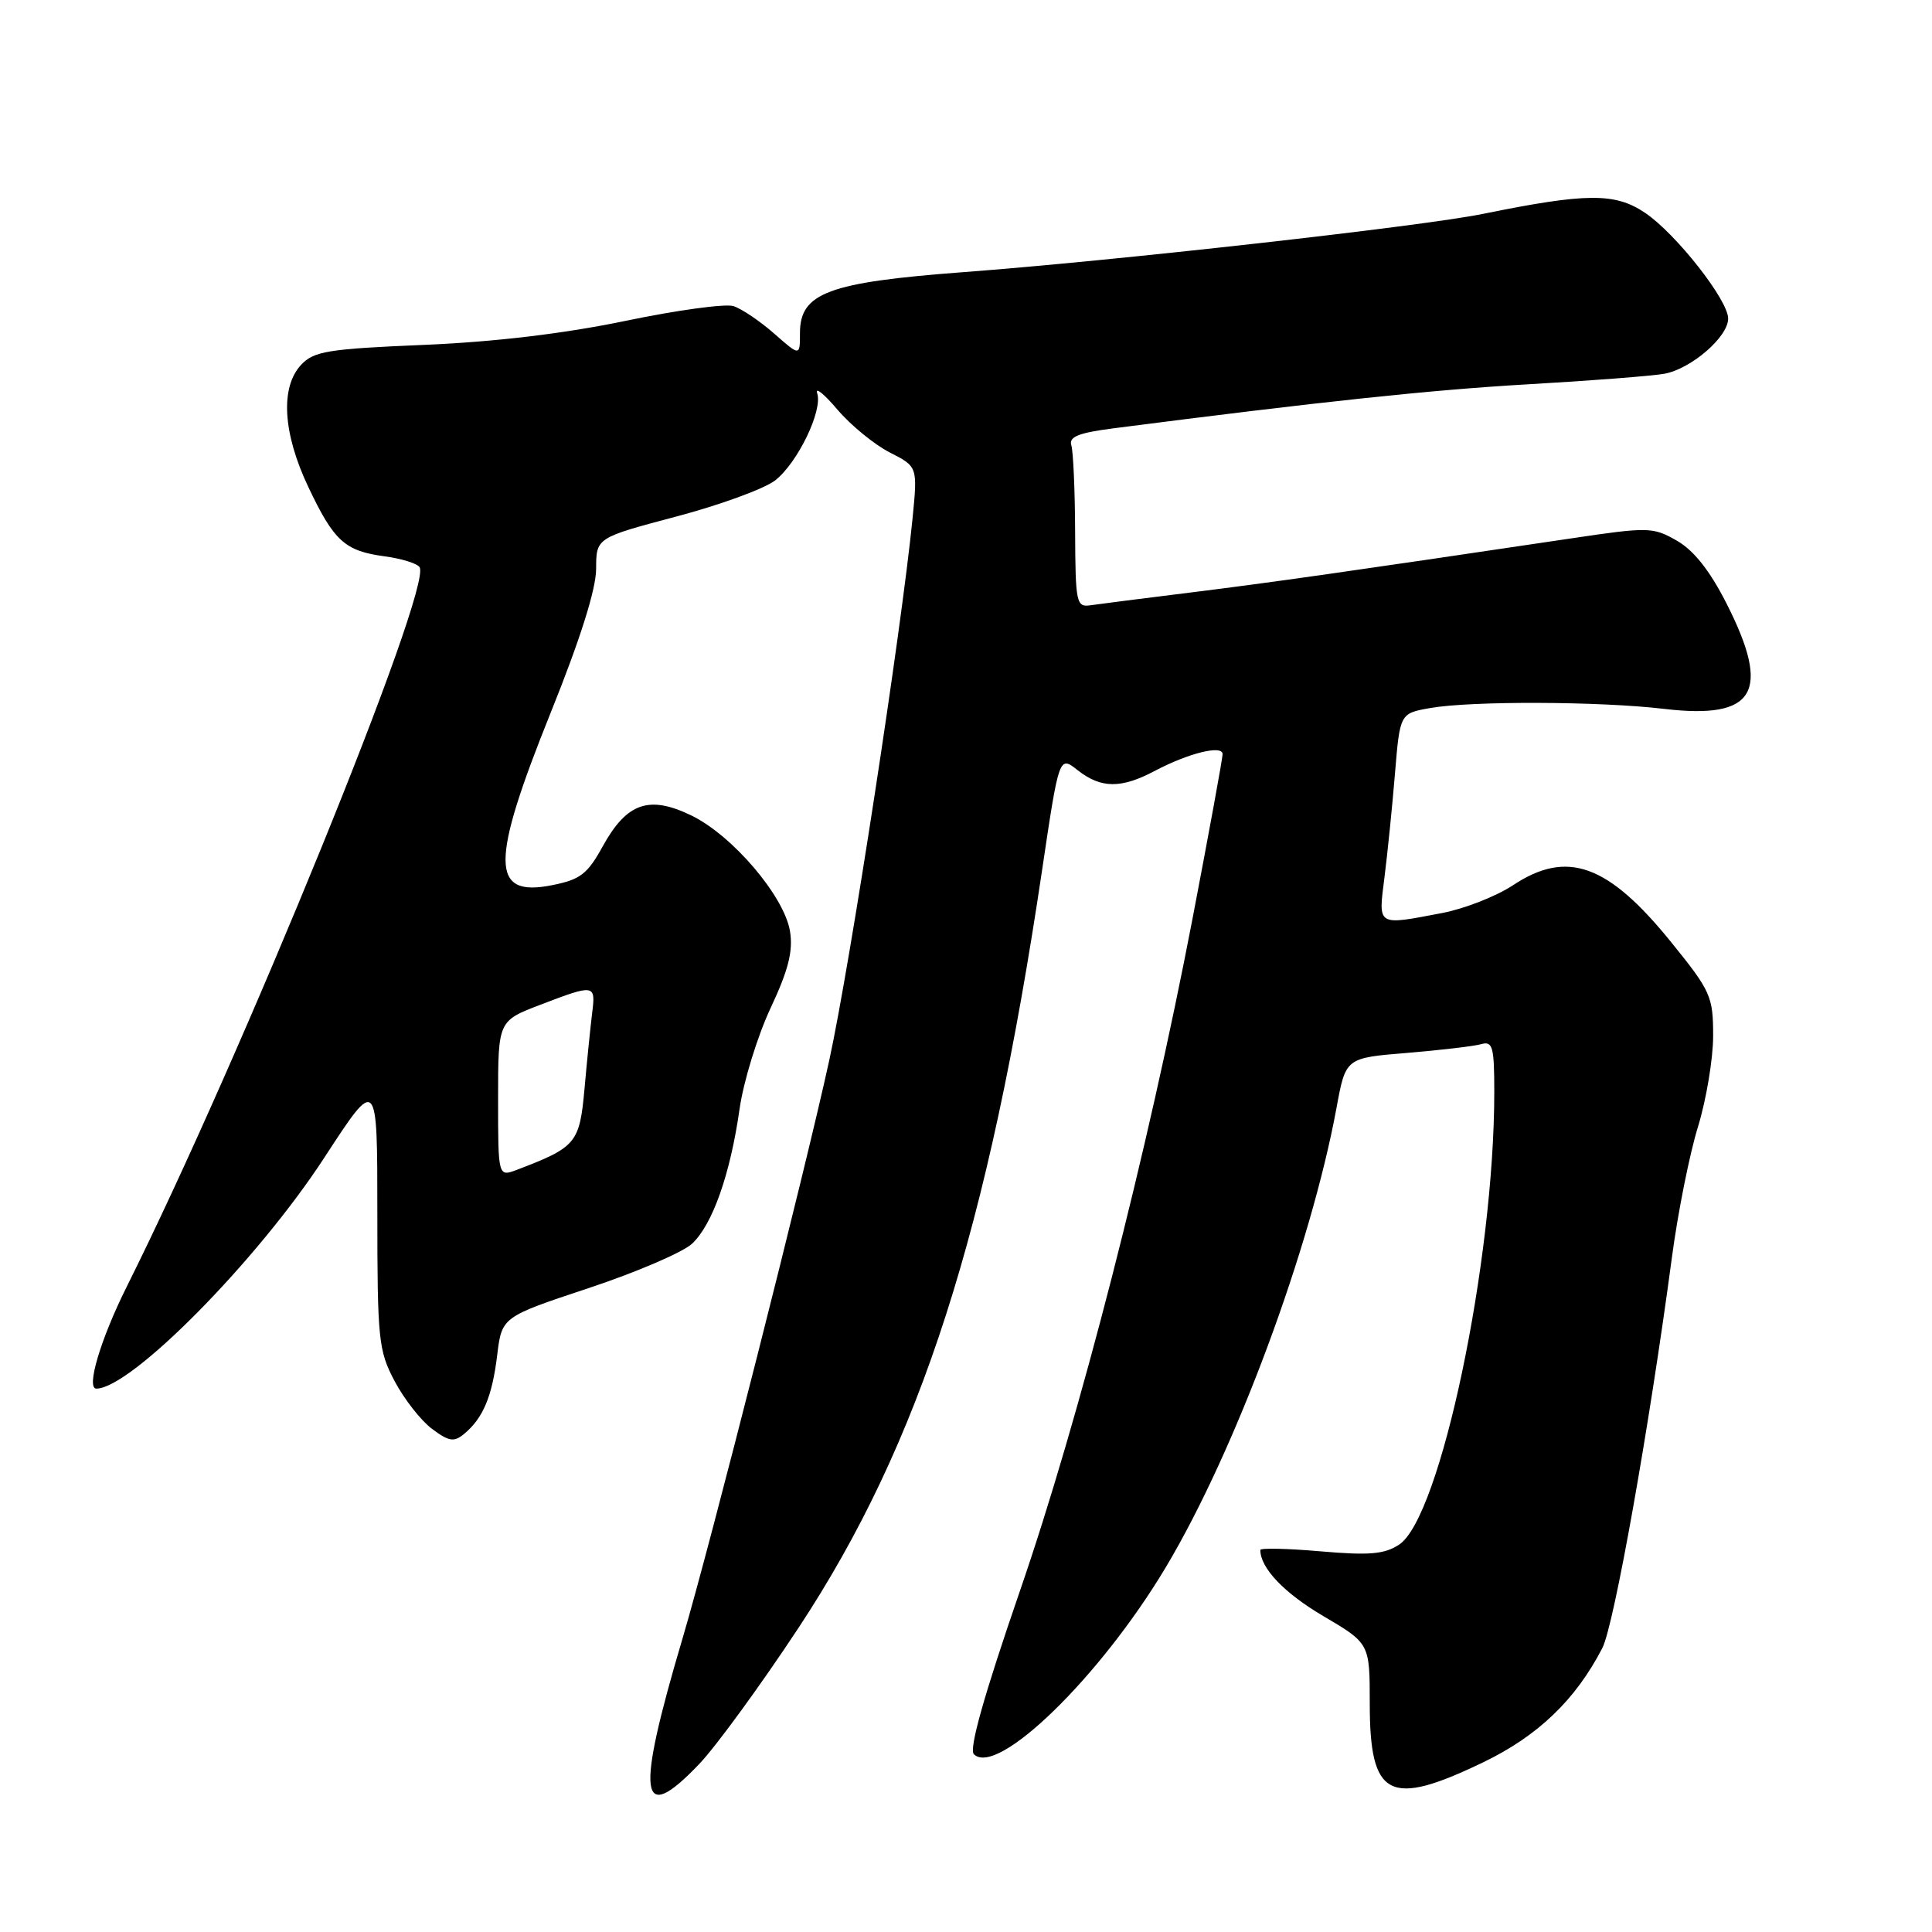 <?xml version="1.0" encoding="UTF-8" standalone="no"?>
<!DOCTYPE svg PUBLIC "-//W3C//DTD SVG 1.1//EN" "http://www.w3.org/Graphics/SVG/1.1/DTD/svg11.dtd" >
<svg xmlns="http://www.w3.org/2000/svg" xmlns:xlink="http://www.w3.org/1999/xlink" version="1.1" viewBox="0 0 256 256">
 <g >
 <path fill="currentColor"
d=" M 92.64 233.75 C 94.88 231.41 100.79 223.30 105.80 215.71 C 121.96 191.21 130.97 163.16 138.08 115.31 C 140.34 100.12 140.34 100.12 142.80 102.06 C 145.89 104.49 148.56 104.51 153.01 102.15 C 157.48 99.79 162.00 98.67 162.00 99.93 C 162.00 100.47 160.21 110.27 158.02 121.70 C 152.07 152.72 143.03 187.95 135.09 210.97 C 130.40 224.59 128.37 231.77 129.04 232.44 C 132.12 235.52 145.81 222.19 154.50 207.63 C 163.71 192.19 173.67 165.38 177.10 146.77 C 178.31 140.18 178.31 140.18 186.41 139.52 C 190.86 139.15 195.29 138.63 196.25 138.36 C 197.79 137.92 198.00 138.67 198.00 144.71 C 198.00 167.14 190.86 201.08 185.39 204.67 C 183.43 205.95 181.44 206.12 174.98 205.56 C 170.59 205.18 167.00 205.10 167.00 205.38 C 167.00 207.77 170.15 211.08 175.33 214.13 C 181.50 217.76 181.50 217.76 181.50 225.72 C 181.50 238.19 184.06 239.52 196.50 233.53 C 203.78 230.03 208.78 225.23 212.32 218.37 C 213.87 215.35 218.52 189.24 221.53 166.66 C 222.32 160.70 223.88 152.89 224.99 149.31 C 226.09 145.72 227.00 140.30 227.00 137.26 C 227.00 132.03 226.69 131.33 221.46 124.87 C 213.08 114.50 207.65 112.54 200.48 117.30 C 198.26 118.76 194.04 120.42 191.09 120.98 C 182.38 122.64 182.62 122.79 183.45 116.25 C 183.85 113.09 184.48 106.91 184.84 102.51 C 185.50 94.53 185.50 94.53 189.50 93.82 C 194.95 92.86 211.96 92.92 220.50 93.93 C 232.61 95.36 234.75 91.72 228.75 79.92 C 226.56 75.61 224.42 72.91 222.19 71.64 C 219.02 69.83 218.44 69.81 208.19 71.34 C 178.46 75.76 168.54 77.17 158.00 78.48 C 151.68 79.26 145.60 80.04 144.50 80.20 C 142.62 80.48 142.50 79.92 142.46 70.50 C 142.44 65.00 142.21 59.83 141.96 59.02 C 141.60 57.88 142.87 57.36 147.50 56.76 C 174.96 53.22 189.64 51.66 202.50 50.92 C 210.75 50.45 218.85 49.82 220.51 49.53 C 224.06 48.90 229.00 44.64 228.99 42.21 C 228.99 39.76 222.07 30.96 217.98 28.20 C 214.01 25.52 210.23 25.55 196.50 28.34 C 188.41 29.99 147.58 34.57 127.66 36.06 C 109.75 37.41 106.00 38.81 106.00 44.13 C 106.00 47.21 106.00 47.21 102.57 44.19 C 100.68 42.53 98.25 40.90 97.18 40.56 C 96.11 40.22 89.67 41.10 82.87 42.52 C 74.72 44.21 65.60 45.30 56.15 45.70 C 43.45 46.23 41.58 46.54 39.90 48.34 C 37.12 51.32 37.47 57.38 40.84 64.50 C 44.26 71.72 45.69 73.01 50.99 73.72 C 53.22 74.02 55.30 74.67 55.60 75.16 C 57.30 77.91 32.05 139.93 16.79 170.50 C 13.33 177.43 11.37 184.00 12.77 184.00 C 17.37 183.97 34.13 166.99 42.99 153.37 C 50.00 142.61 50.00 142.61 50.00 160.65 C 50.00 177.52 50.15 178.97 52.29 183.01 C 53.55 185.39 55.78 188.24 57.24 189.33 C 59.49 191.01 60.16 191.12 61.51 189.99 C 64.01 187.91 65.21 185.06 65.88 179.57 C 66.50 174.50 66.50 174.50 78.00 170.68 C 84.33 168.58 90.49 165.93 91.70 164.80 C 94.41 162.27 96.77 155.59 98.00 146.92 C 98.52 143.30 100.36 137.32 102.09 133.61 C 104.48 128.52 105.10 126.03 104.68 123.40 C 103.92 118.75 97.05 110.69 91.60 108.05 C 86.00 105.34 83.05 106.37 79.86 112.15 C 77.83 115.84 76.88 116.56 73.11 117.30 C 64.98 118.91 64.95 114.36 72.99 94.38 C 76.91 84.65 78.98 78.07 78.99 75.38 C 79.00 71.26 79.00 71.26 89.59 68.45 C 95.42 66.91 101.32 64.75 102.72 63.65 C 105.71 61.30 109.05 54.37 108.28 52.10 C 107.99 51.22 109.20 52.20 110.97 54.28 C 112.74 56.36 115.86 58.91 117.89 59.95 C 121.59 61.83 121.59 61.83 120.92 68.67 C 119.44 83.56 112.64 127.83 109.88 140.50 C 106.63 155.41 94.12 204.70 90.44 217.10 C 84.19 238.17 84.71 242.06 92.64 233.75 Z  M 66.00 145.61 C 66.00 135.28 66.00 135.28 71.59 133.14 C 78.80 130.38 78.95 130.40 78.46 134.25 C 78.24 136.04 77.78 140.54 77.45 144.27 C 76.80 151.48 76.35 152.01 68.51 155.00 C 66.00 155.95 66.00 155.95 66.00 145.61 Z "/>
</g>
</svg>